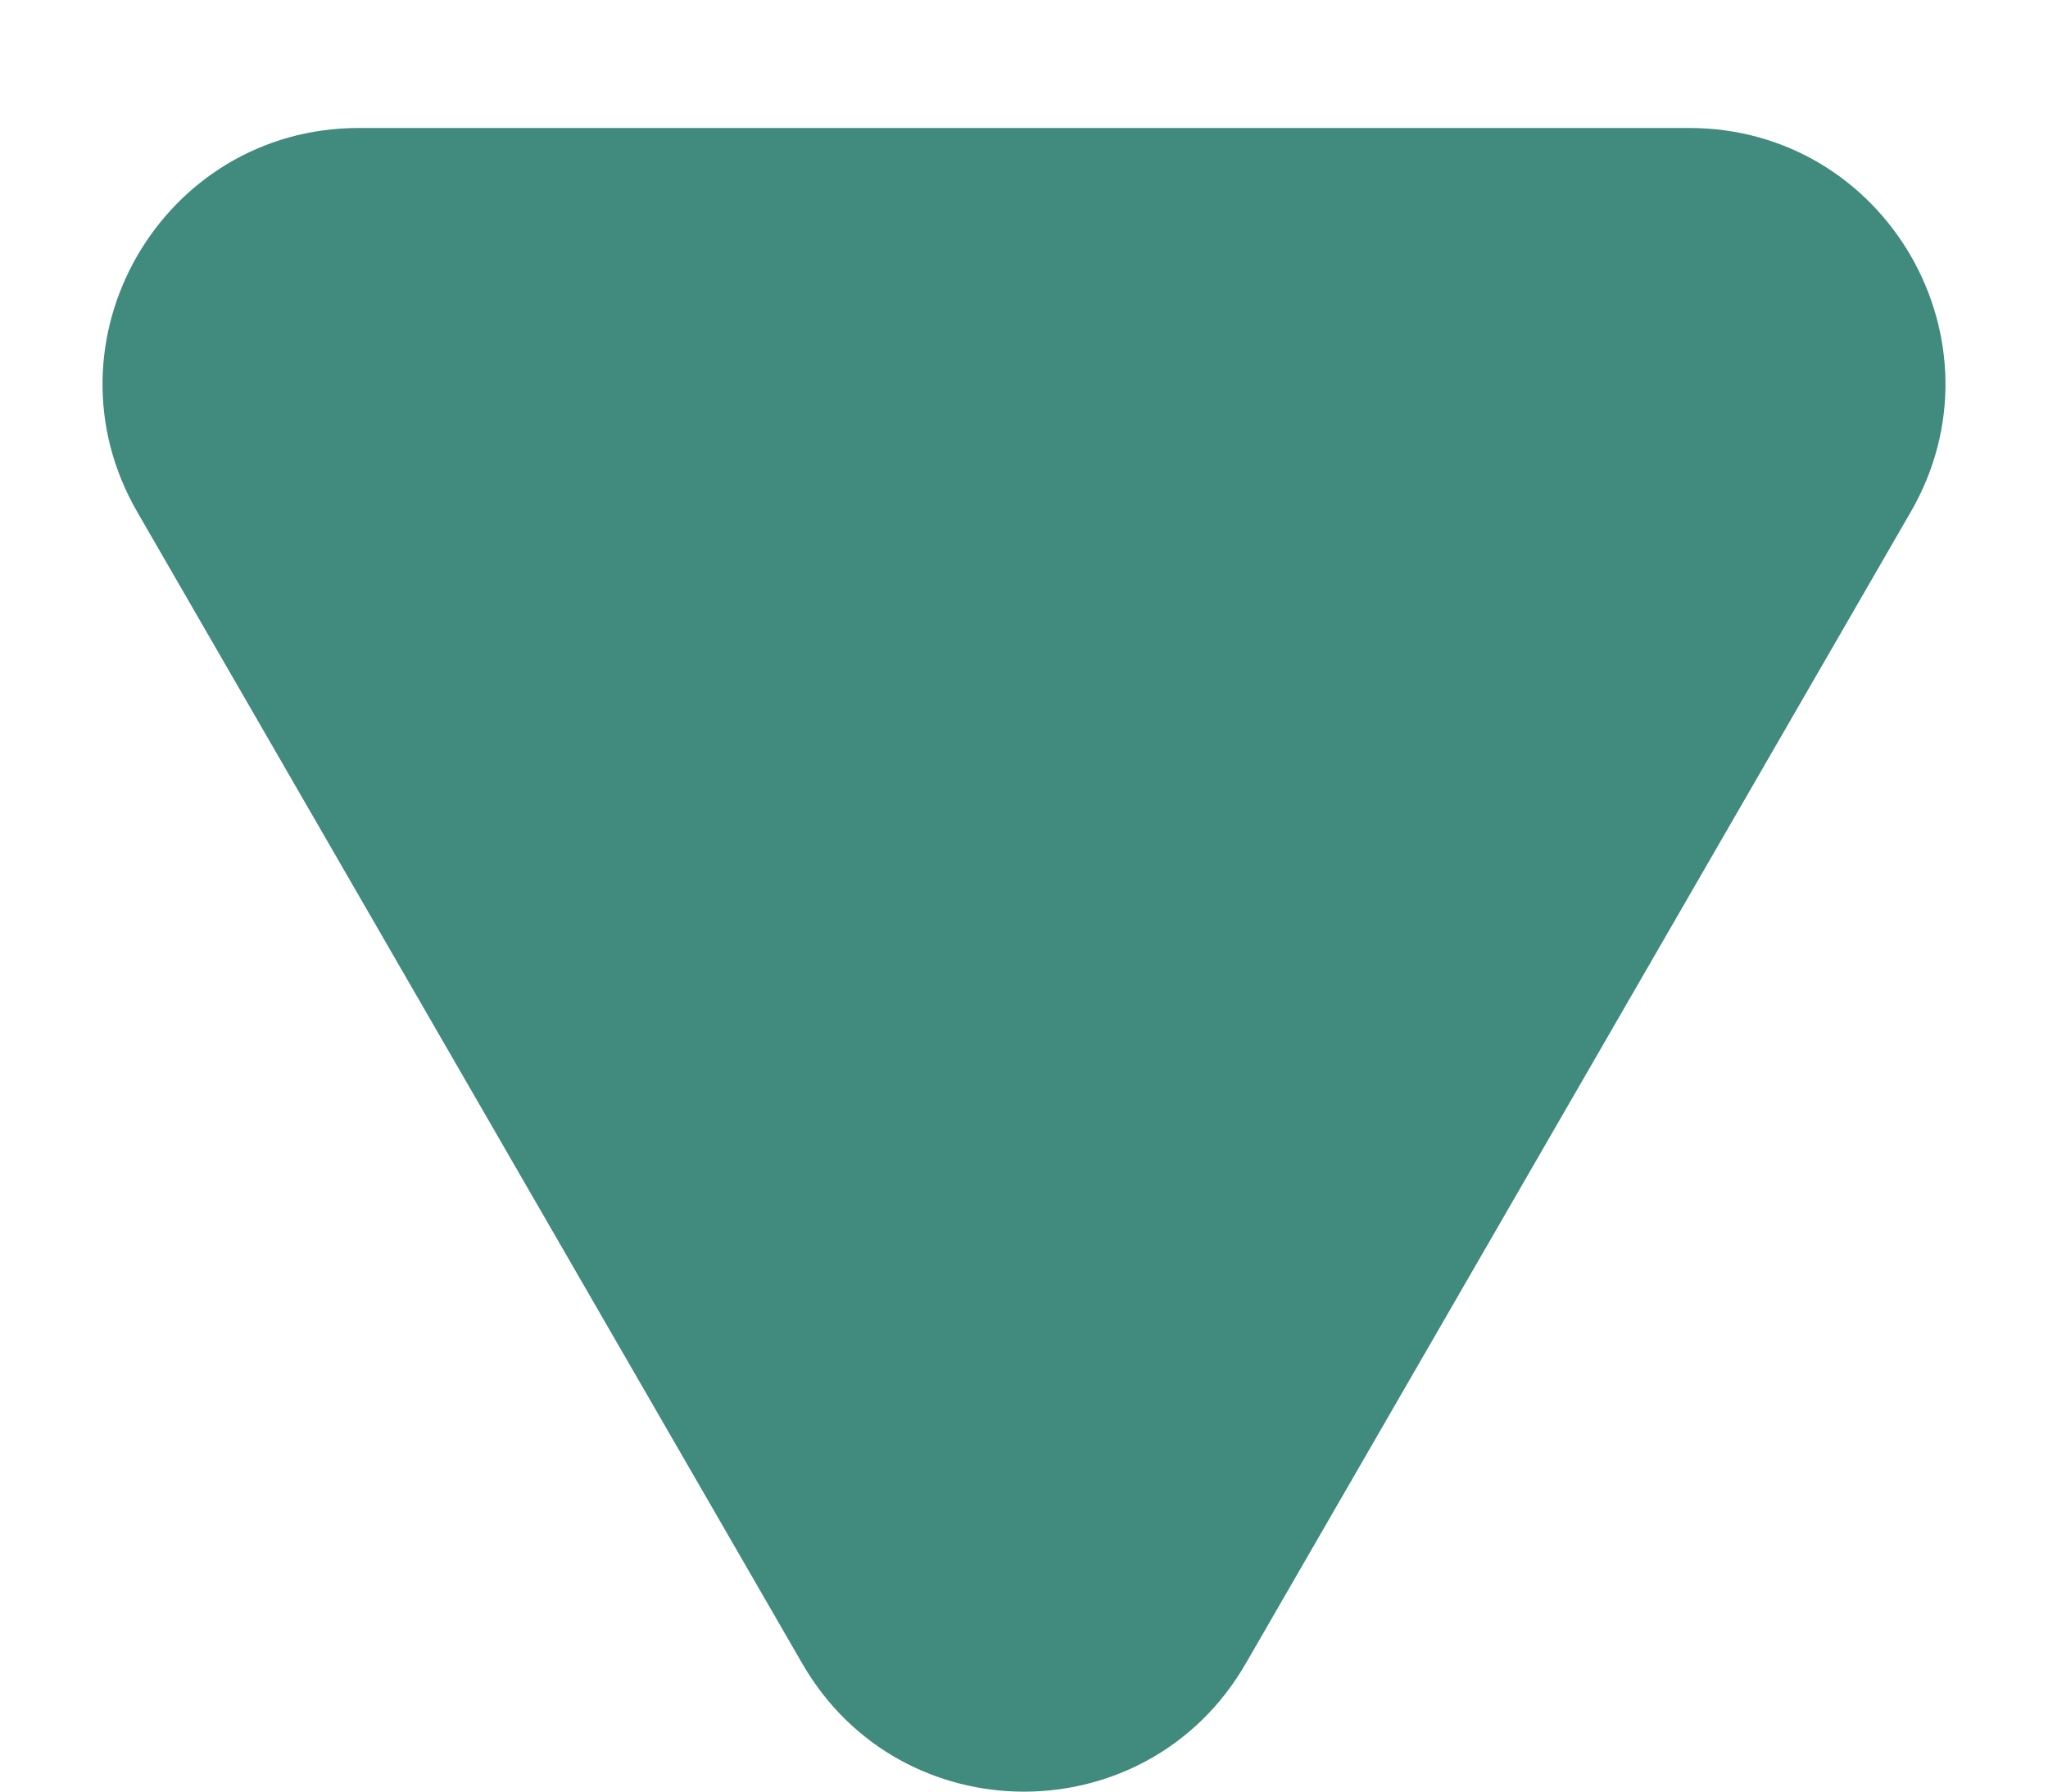 <svg width="8" height="7" viewBox="0 0 8 7" fill="none" xmlns="http://www.w3.org/2000/svg">
<path id="Polygon 4" d="M4.866 6.5C4.481 7.167 3.519 7.167 3.134 6.5L0.536 2C0.151 1.333 0.632 0.5 1.402 0.5L6.598 0.5C7.368 0.5 7.849 1.333 7.464 2L4.866 6.5Z" fill="#408A7E"/>
</svg>
